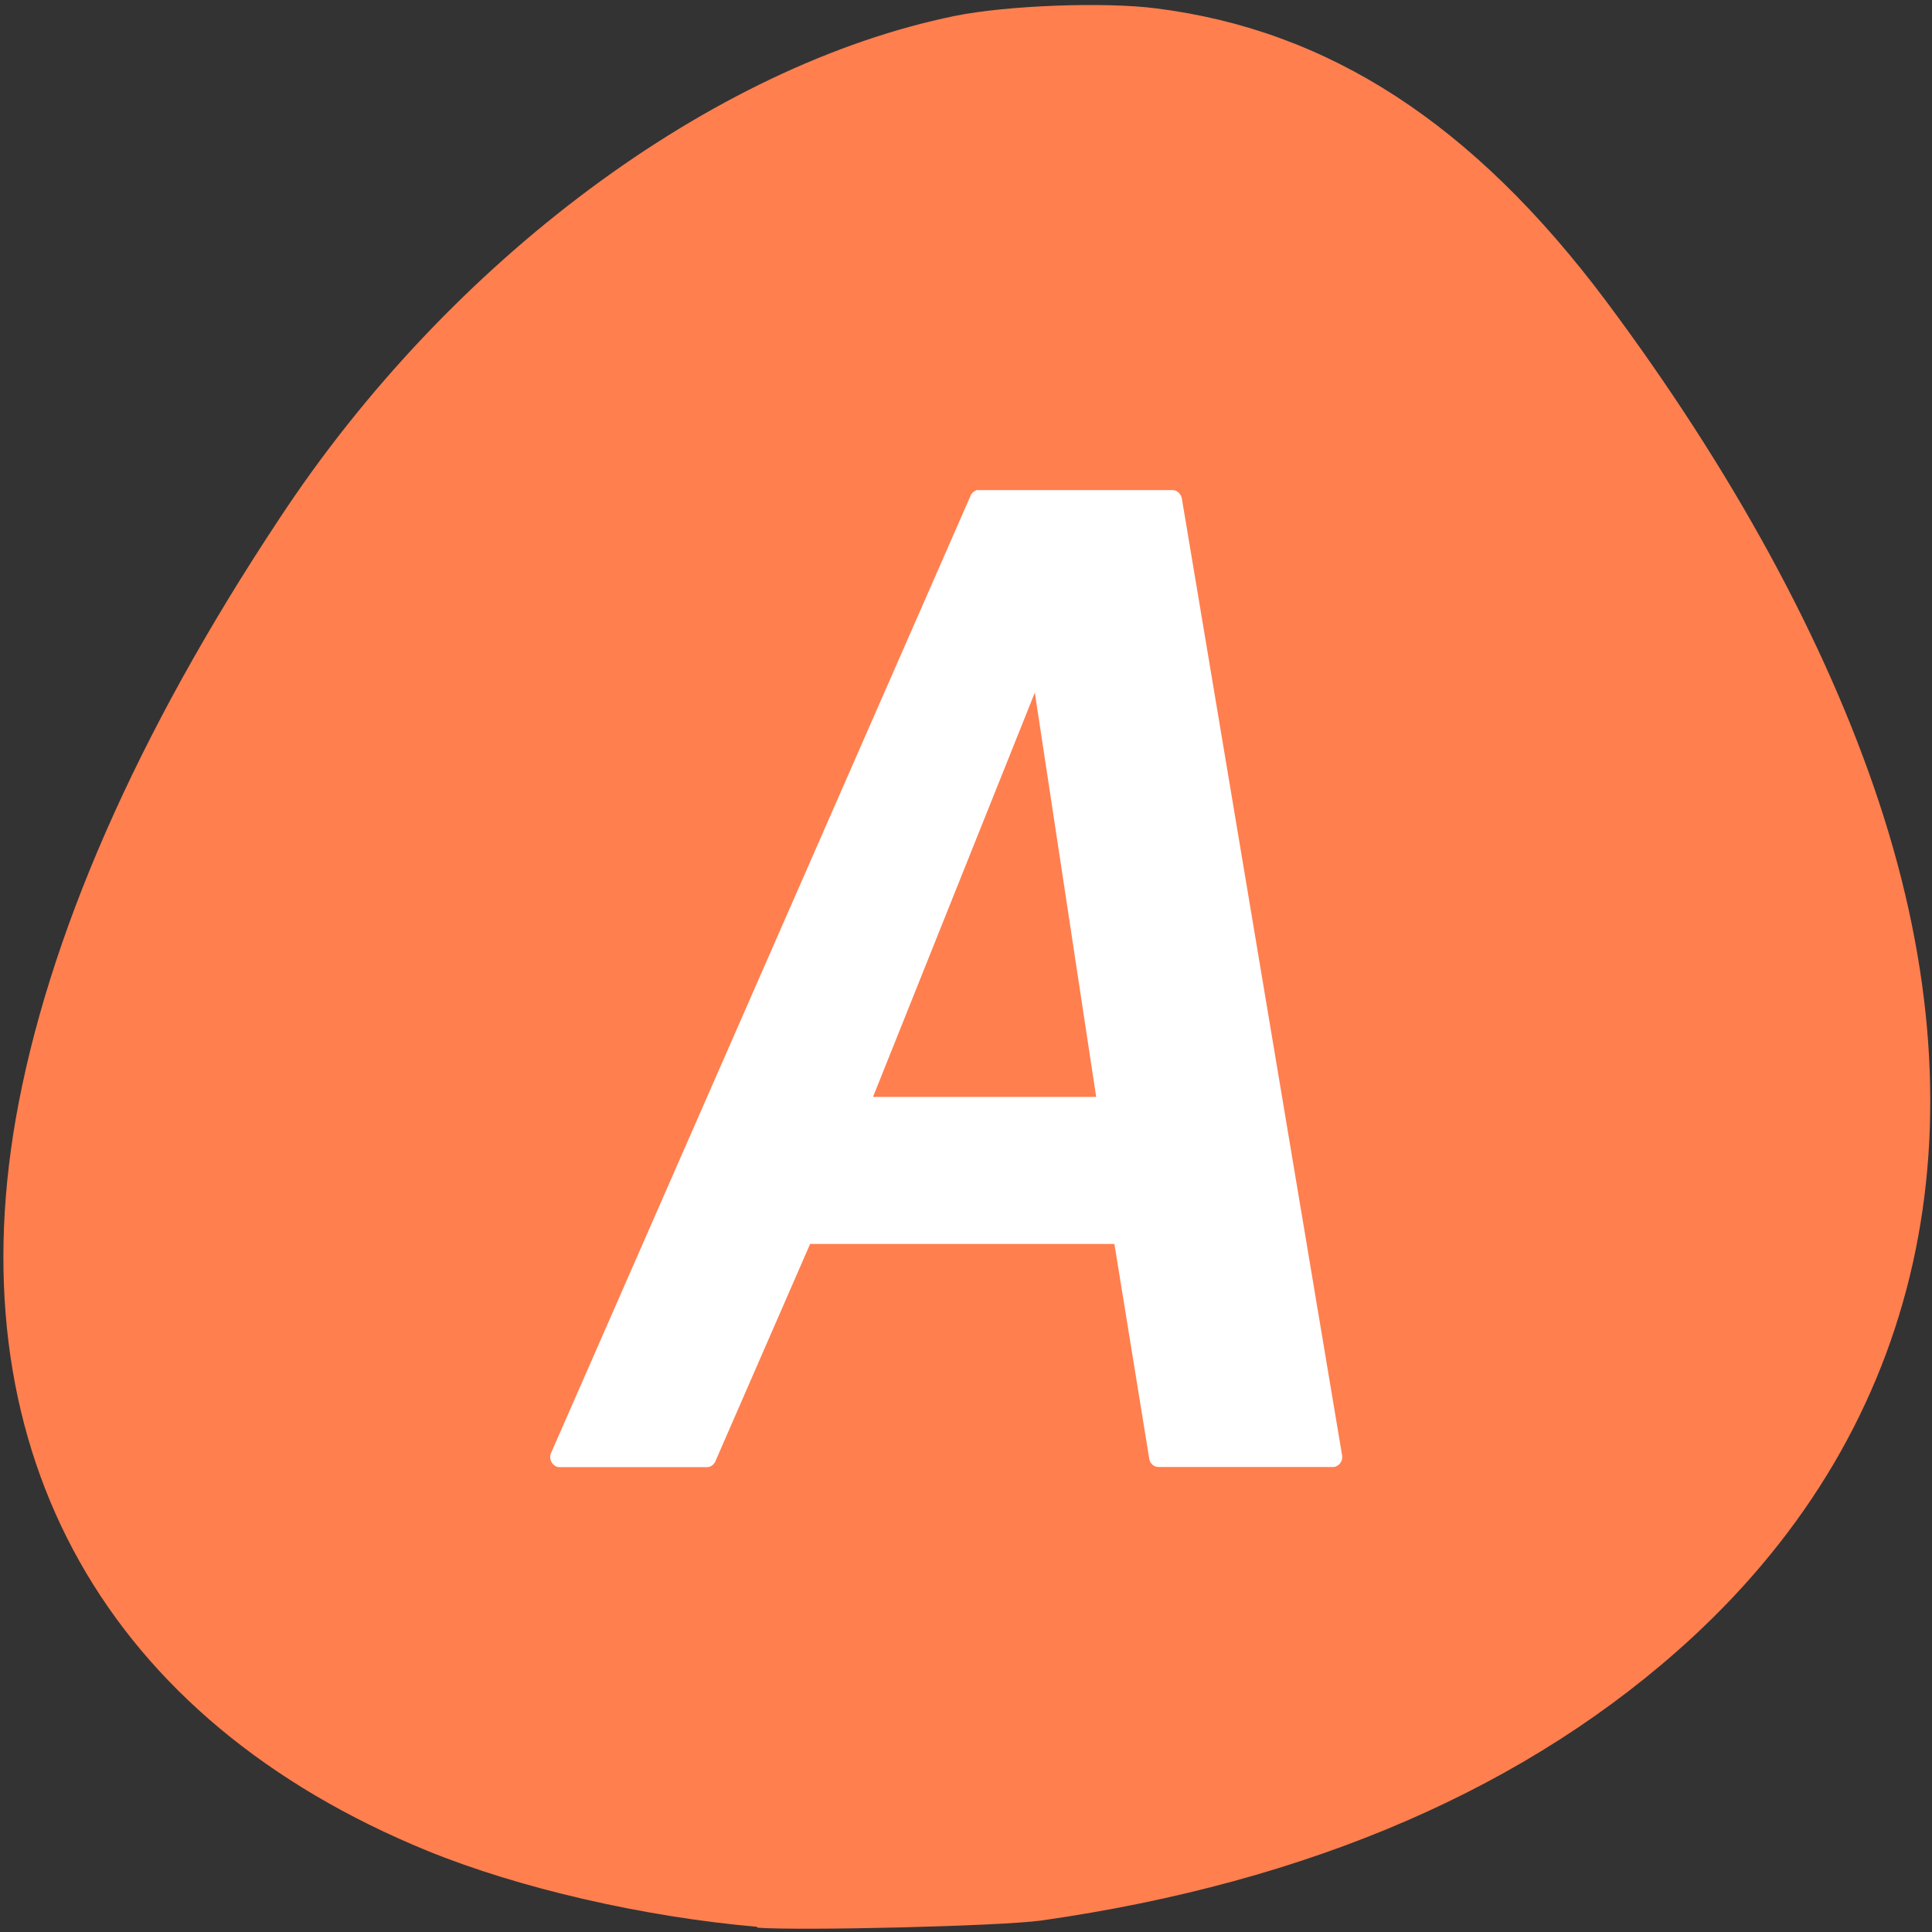 <svg xmlns="http://www.w3.org/2000/svg" viewBox="0 0 16 16"><rect x="0" y="0" width="16" height="16" fill="#333333" stroke="none"/><path d="m 6.27 15.957 c -0.941 -0.082 -1.973 -0.32 -2.73 -0.629 c -2.656 -1.086 -3.891 -3.285 -3.41 -6.06 c 0.262 -1.496 1 -3.188 2.184 -4.973 c 1.406 -2.137 3.582 -3.754 5.598 -4.164 c 0.426 -0.086 1.23 -0.117 1.66 -0.062 c 1.434 0.18 2.629 0.957 3.727 2.422 c 1.047 1.402 1.824 2.828 2.262 4.152 c 0.902 2.727 0.359 5.16 -1.551 6.922 c -1.34 1.234 -3.16 2.023 -5.387 2.34 c -0.336 0.047 -2.01 0.086 -2.352 0.059" fill="#ff7f4f"/><path d="m 3.813 3.332 h 9.164 v 9.609 h -9.164" fill="#fff"/><path d="m 4.03 2.84 c -0.582 0 -1.051 0.496 -1.051 1.113 v 8.887 c 0 0.617 0.469 1.113 1.051 1.113 h 8.398 c 0.582 0 1.051 -0.496 1.051 -1.113 v -8.887 c 0 -0.617 -0.469 -1.113 -1.051 -1.113 m -4.344 1.219 c 0.008 0 0.012 0 0.016 0 h 1.613 c 0.035 0 0.066 0.031 0.074 0.066 l 1.328 7.93 c 0.008 0.047 -0.031 0.094 -0.074 0.094 h -1.449 c -0.035 0 -0.07 -0.031 -0.074 -0.066 l -0.289 -1.781 h -2.52 l -0.785 1.801 c -0.012 0.027 -0.039 0.047 -0.066 0.047 h -1.23 c -0.051 -0.004 -0.086 -0.066 -0.066 -0.113 l 3.477 -7.934 c 0.008 -0.02 0.027 -0.035 0.047 -0.043 m 0.484 1.676 l -1.34 3.348 h 1.848" fill="#ff7f4f"/></svg>